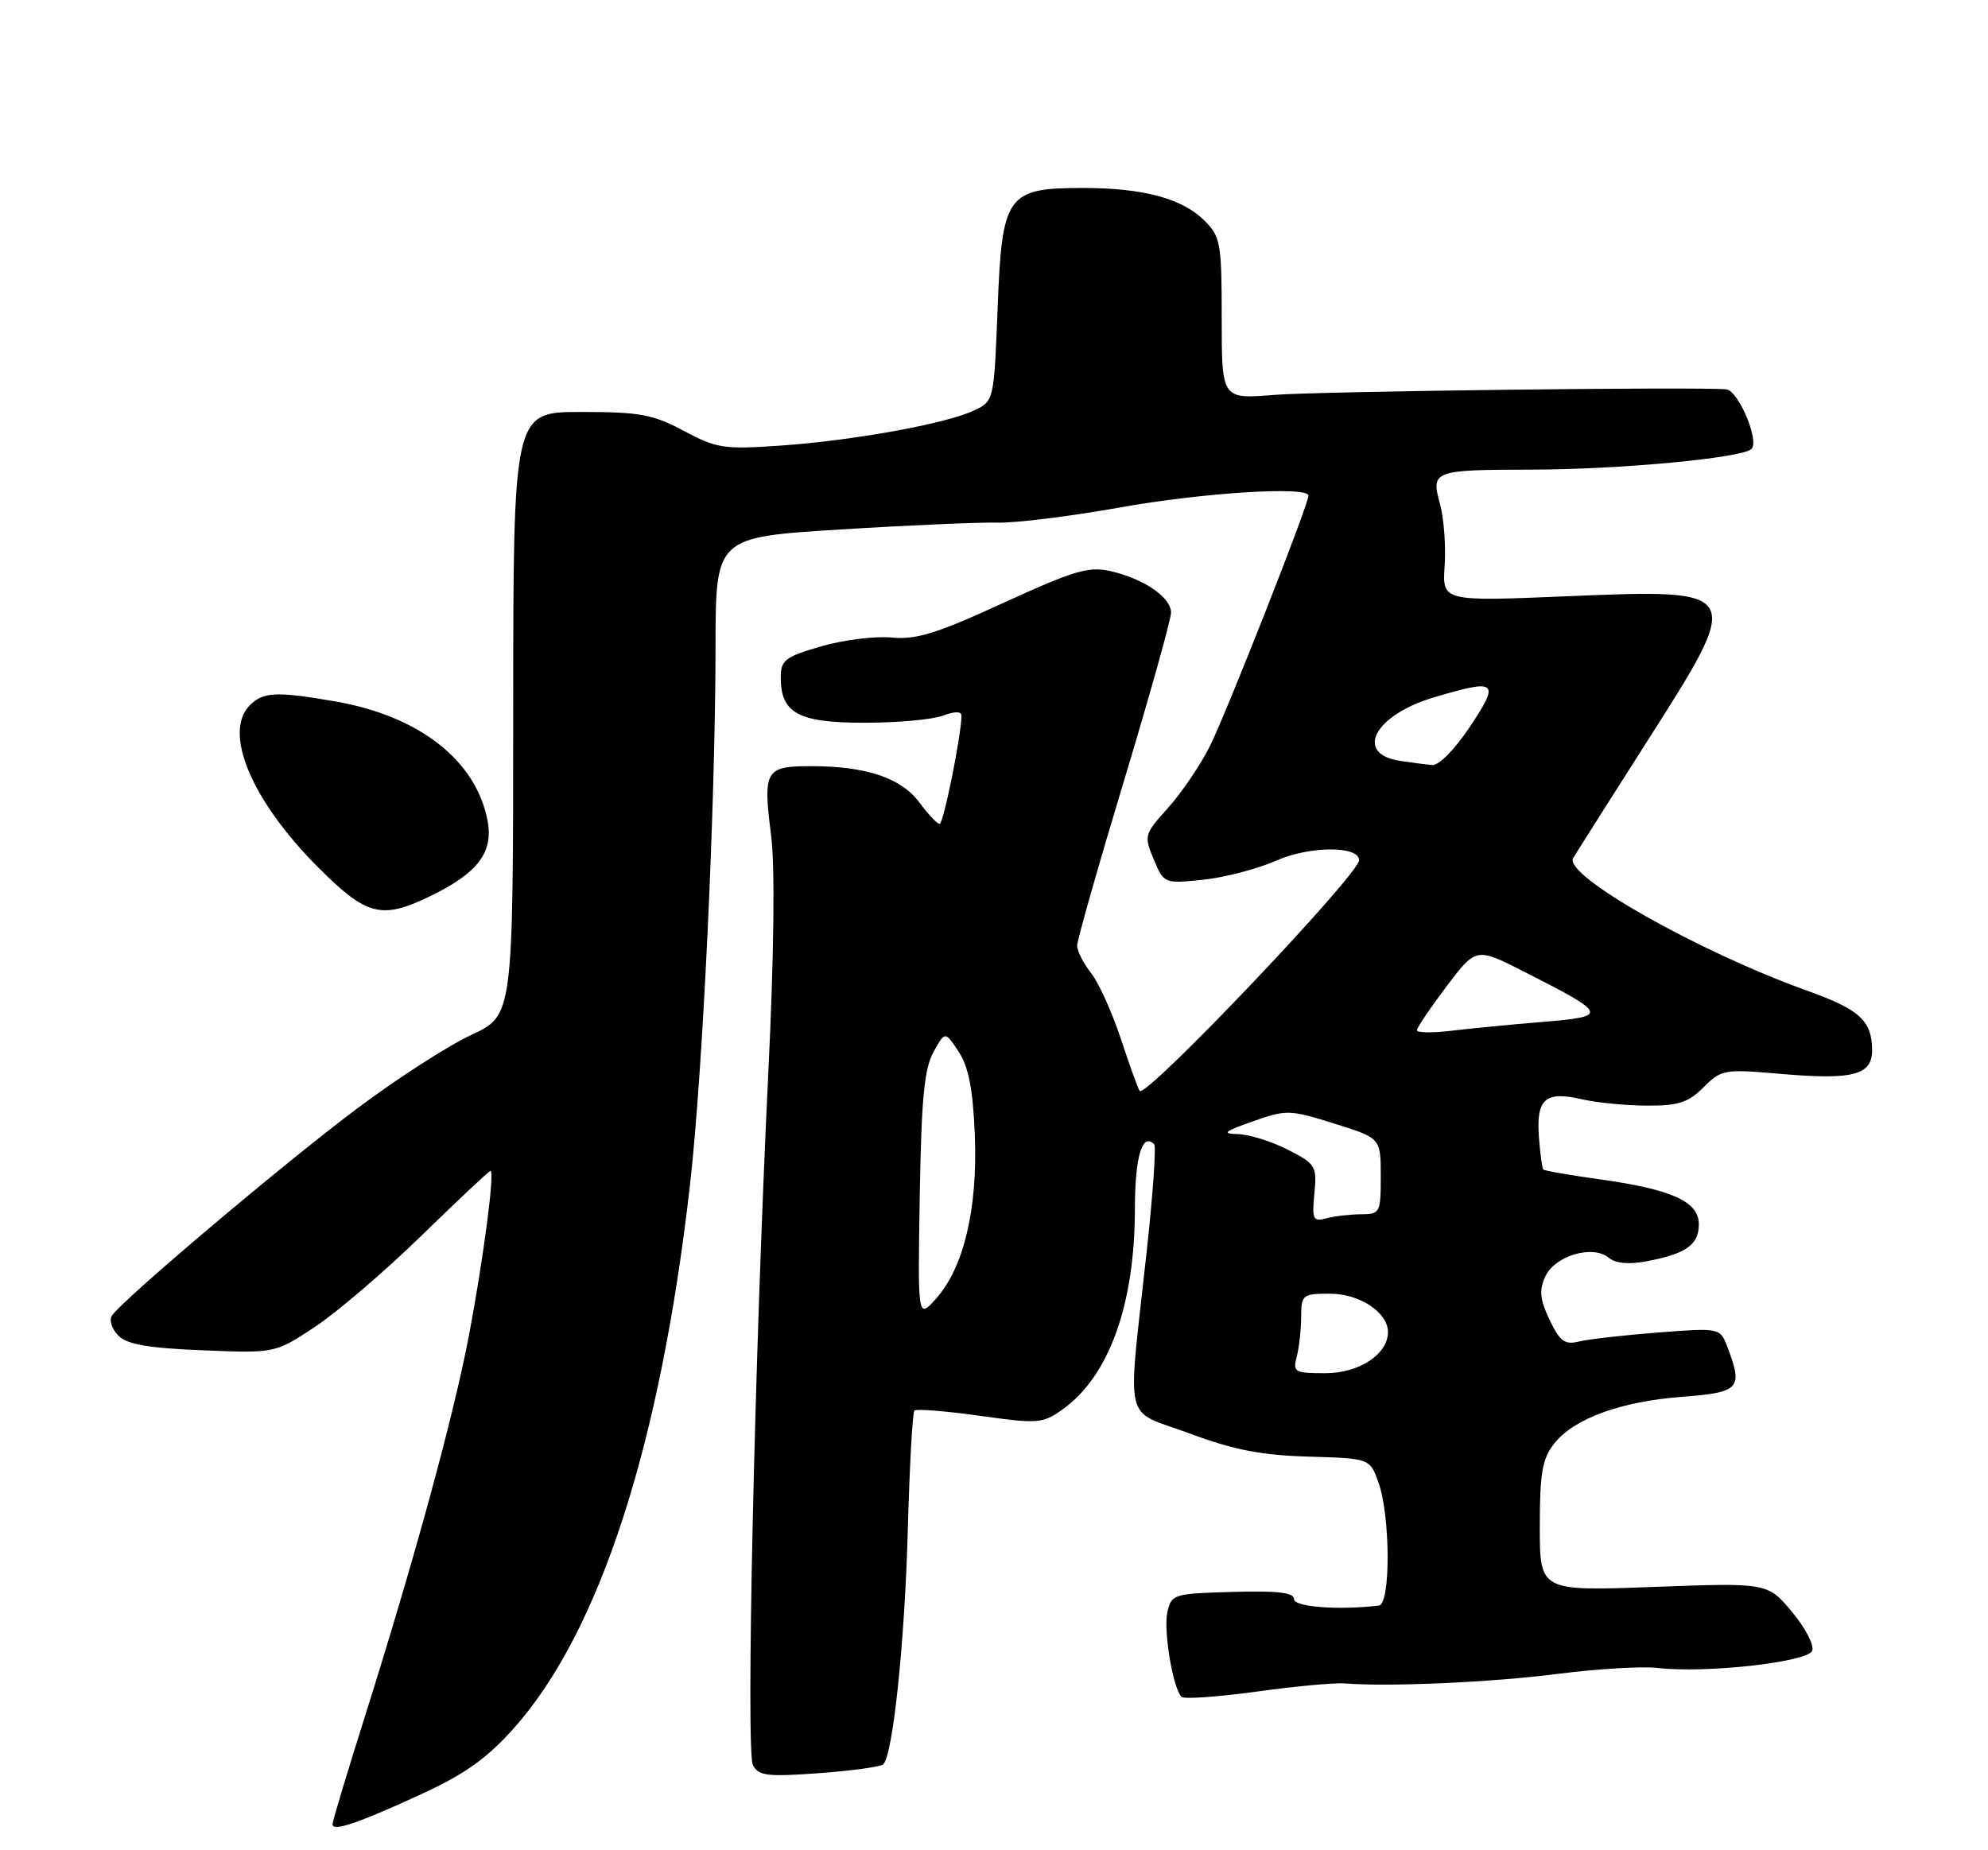 <?xml version="1.0" encoding="UTF-8" standalone="no"?>
<!DOCTYPE svg PUBLIC "-//W3C//DTD SVG 1.1//EN" "http://www.w3.org/Graphics/SVG/1.1/DTD/svg11.dtd" >
<svg xmlns="http://www.w3.org/2000/svg" xmlns:xlink="http://www.w3.org/1999/xlink" version="1.1" viewBox="0 0 275 256">
 <g >
 <path fill="currentColor"
d=" M 58.35 248.21 C 64.32 245.46 67.38 243.27 71.09 239.11 C 82.95 225.80 91.35 199.92 95.44 164.00 C 97.21 148.57 98.96 111.63 98.98 89.41 C 99.00 74.33 99.00 74.33 116.25 73.26 C 125.74 72.67 135.53 72.25 138.00 72.31 C 140.47 72.38 148.07 71.44 154.88 70.22 C 166.38 68.16 181.00 67.24 181.00 68.58 C 181.00 69.84 169.61 98.76 167.34 103.29 C 166.01 105.92 163.41 109.75 161.56 111.80 C 158.28 115.43 158.23 115.64 159.60 118.91 C 161.01 122.26 161.04 122.28 166.44 121.72 C 169.41 121.41 173.98 120.22 176.59 119.06 C 181.17 117.04 188.00 117.01 188.00 119.02 C 188.00 120.98 158.56 151.96 157.66 150.94 C 157.45 150.70 156.28 147.49 155.07 143.80 C 153.86 140.12 152.00 136.00 150.94 134.65 C 149.87 133.29 149.00 131.58 149.00 130.84 C 149.00 130.10 151.92 119.83 155.49 108.00 C 159.06 96.17 161.98 85.72 161.99 84.77 C 162.00 82.65 158.22 80.06 153.57 79.01 C 150.58 78.34 148.49 78.97 138.79 83.42 C 129.56 87.66 126.74 88.54 123.34 88.21 C 121.05 87.99 116.66 88.54 113.59 89.43 C 108.62 90.87 108.00 91.35 108.00 93.70 C 108.00 98.69 110.40 100.00 119.59 100.00 C 124.14 100.00 129.02 99.56 130.43 99.02 C 132.05 98.41 133.00 98.40 133.00 99.01 C 133.00 101.63 130.51 114.00 129.98 114.00 C 129.65 114.00 128.39 112.67 127.19 111.05 C 124.67 107.64 119.85 106.01 112.22 106.01 C 105.83 106.00 105.52 106.55 106.68 115.71 C 107.21 119.88 107.06 132.33 106.30 148.00 C 104.38 187.48 103.16 242.28 104.15 244.22 C 104.92 245.71 106.12 245.86 113.27 245.34 C 117.80 245.01 121.80 244.46 122.17 244.12 C 123.52 242.88 125.16 227.16 125.58 211.58 C 125.82 202.82 126.23 195.44 126.49 195.17 C 126.76 194.91 130.82 195.23 135.52 195.89 C 143.59 197.02 144.23 196.97 146.97 195.02 C 153.40 190.44 156.97 180.57 156.99 167.31 C 157.00 160.01 158.00 156.66 159.66 158.32 C 159.95 158.61 159.48 165.30 158.62 173.17 C 155.94 197.79 155.26 194.89 164.51 198.32 C 170.65 200.61 174.46 201.35 181.00 201.54 C 189.50 201.79 189.50 201.79 190.69 205.14 C 192.34 209.78 192.38 221.95 190.75 222.15 C 185.13 222.81 179.00 222.35 179.00 221.26 C 179.00 220.35 176.73 220.08 170.53 220.26 C 162.31 220.49 162.03 220.58 161.48 223.08 C 160.92 225.64 162.25 233.58 163.44 234.78 C 163.78 235.12 168.44 234.79 173.78 234.06 C 179.13 233.32 184.62 232.81 186.00 232.92 C 192.08 233.41 206.31 232.78 215.50 231.60 C 221.00 230.90 227.21 230.53 229.29 230.78 C 235.86 231.56 250.07 229.98 250.68 228.40 C 250.98 227.62 249.71 225.19 247.86 222.99 C 244.50 218.99 244.50 218.99 228.75 219.57 C 213.00 220.16 213.00 220.16 213.00 211.21 C 213.00 203.81 213.34 201.84 214.98 199.75 C 217.72 196.27 224.17 193.91 232.75 193.26 C 240.64 192.66 241.14 192.12 238.97 186.42 C 237.94 183.71 237.94 183.71 229.33 184.37 C 224.59 184.74 219.67 185.30 218.39 185.62 C 216.46 186.10 215.77 185.59 214.36 182.63 C 213.01 179.80 212.89 178.54 213.76 176.62 C 215.08 173.74 220.32 172.19 222.53 174.02 C 223.46 174.80 225.31 174.98 227.72 174.52 C 233.21 173.50 235.00 172.24 235.00 169.41 C 235.00 166.24 231.29 164.56 221.14 163.15 C 217.10 162.59 213.66 161.99 213.49 161.82 C 213.32 161.64 213.04 159.56 212.87 157.19 C 212.51 152.02 213.79 150.93 218.85 152.10 C 220.86 152.57 224.88 152.96 227.80 152.98 C 232.16 153.00 233.54 152.55 235.65 150.44 C 238.10 147.99 238.54 147.91 246.04 148.56 C 256.37 149.47 259.01 148.78 258.97 145.23 C 258.92 141.21 257.23 139.67 250.00 137.08 C 234.92 131.67 216.25 121.10 217.61 118.74 C 218.01 118.06 222.53 110.92 227.66 102.87 C 241.31 81.49 241.31 81.48 216.77 82.50 C 199.50 83.22 199.50 83.22 199.84 78.26 C 200.02 75.52 199.73 71.68 199.19 69.71 C 197.92 65.13 198.26 65.00 211.83 64.98 C 224.11 64.96 241.03 63.37 242.28 62.12 C 243.41 60.99 240.47 54.04 238.80 53.87 C 234.88 53.50 182.38 54.14 176.25 54.64 C 169.00 55.23 169.00 55.23 169.00 44.07 C 169.00 33.66 168.84 32.75 166.63 30.54 C 163.57 27.47 158.16 26.01 149.86 26.01 C 139.26 26.00 138.61 26.90 138.00 42.65 C 137.50 55.43 137.49 55.48 134.77 56.78 C 130.95 58.61 118.11 60.95 108.02 61.65 C 100.14 62.20 99.13 62.04 94.60 59.62 C 90.32 57.33 88.53 57.00 80.35 57.00 C 71.00 57.00 71.00 57.00 70.99 98.75 C 70.98 140.50 70.98 140.50 65.20 143.19 C 62.01 144.67 54.93 149.23 49.46 153.33 C 39.35 160.89 16.73 180.01 15.46 182.07 C 15.08 182.69 15.49 183.92 16.38 184.81 C 17.59 186.02 20.52 186.53 28.04 186.83 C 38.07 187.24 38.07 187.24 43.62 183.55 C 46.67 181.53 53.29 175.85 58.33 170.94 C 63.37 166.03 67.66 162.00 67.85 162.00 C 68.47 162.00 66.87 174.22 64.88 184.72 C 62.76 195.90 57.35 215.69 50.45 237.58 C 48.00 245.33 46.00 252.00 46.00 252.40 C 46.00 253.47 49.50 252.29 58.35 248.21 Z  M 59.52 123.99 C 66.07 120.82 68.27 117.94 67.45 113.59 C 65.89 105.25 58.04 99.08 46.43 97.06 C 38.26 95.64 36.42 95.72 34.57 97.57 C 30.81 101.33 34.80 110.80 44.03 120.03 C 50.74 126.74 52.77 127.26 59.52 123.99 Z  M 179.37 187.75 C 179.70 186.51 179.98 184.04 179.99 182.25 C 180.00 179.13 180.16 179.00 184.00 179.00 C 188.08 179.00 192.00 181.60 192.00 184.31 C 192.00 187.37 188.00 190.00 183.34 190.00 C 179.09 190.00 178.81 189.84 179.37 187.75 Z  M 127.23 165.50 C 127.45 152.11 127.85 147.88 129.12 145.58 C 130.73 142.66 130.73 142.66 132.62 145.53 C 134.00 147.65 134.59 150.71 134.85 157.12 C 135.25 167.28 133.31 175.44 129.46 179.71 C 126.95 182.50 126.95 182.50 127.23 165.50 Z  M 181.82 165.13 C 182.18 161.34 182.00 161.04 178.14 159.07 C 175.91 157.93 172.82 156.97 171.29 156.92 C 168.96 156.86 169.29 156.57 173.32 155.15 C 177.95 153.52 178.40 153.53 184.57 155.46 C 191.00 157.47 191.00 157.47 191.00 162.74 C 191.00 167.81 190.90 168.00 188.25 168.01 C 186.74 168.02 184.59 168.27 183.47 168.57 C 181.63 169.07 181.47 168.73 181.82 165.13 Z  M 196.00 142.55 C 196.00 142.20 197.84 139.47 200.09 136.49 C 204.19 131.07 204.19 131.07 210.84 134.45 C 222.46 140.36 222.56 140.63 213.43 141.39 C 209.07 141.75 203.36 142.31 200.75 142.62 C 198.14 142.93 196.00 142.90 196.00 142.55 Z  M 193.69 105.28 C 187.27 104.31 190.12 98.93 198.35 96.49 C 207.09 93.89 207.53 94.24 203.37 100.50 C 201.25 103.69 199.04 105.94 198.11 105.85 C 197.22 105.77 195.24 105.51 193.69 105.28 Z "/>
</g>
</svg>